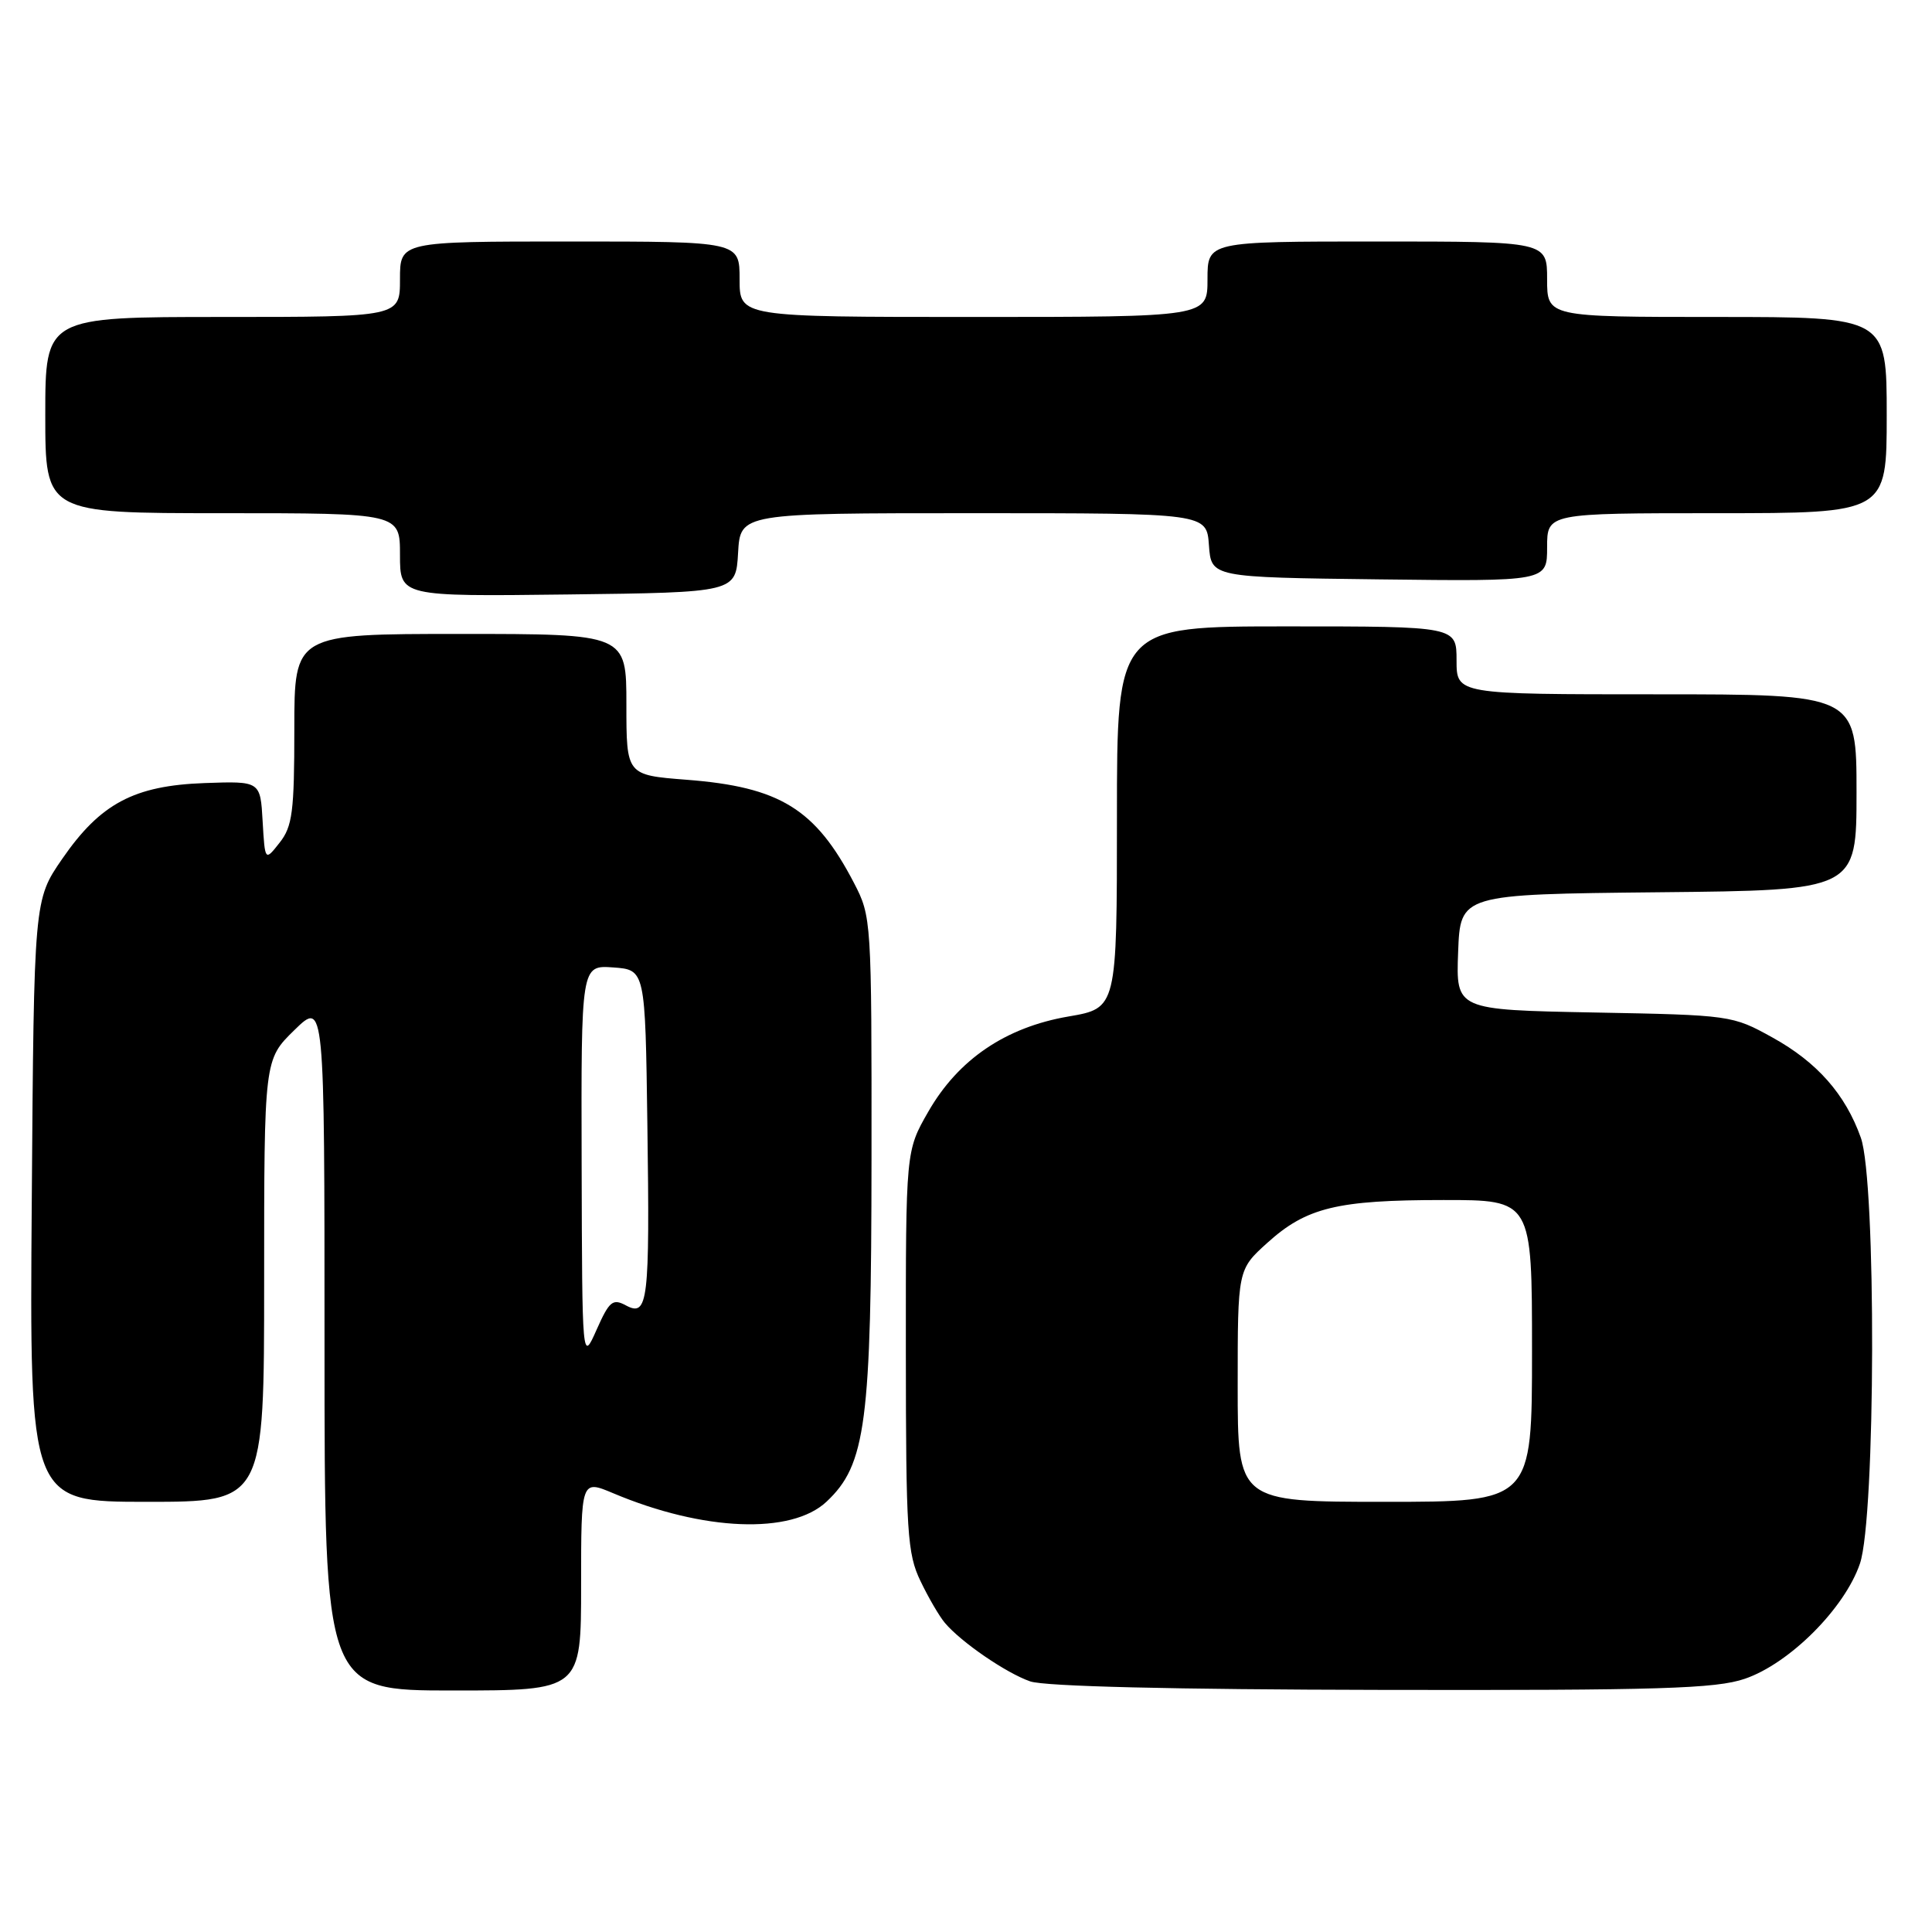 <?xml version="1.0" encoding="UTF-8" standalone="no"?>
<!DOCTYPE svg PUBLIC "-//W3C//DTD SVG 1.1//EN" "http://www.w3.org/Graphics/SVG/1.1/DTD/svg11.dtd" >
<svg xmlns="http://www.w3.org/2000/svg" xmlns:xlink="http://www.w3.org/1999/xlink" version="1.1" viewBox="0 0 256 256">
 <g >
 <path fill="currentColor"
d=" M 77.00 210.04 C 77.00 196.07 77.00 196.07 81.25 197.86 C 93.19 202.90 104.86 203.36 109.52 198.98 C 114.74 194.08 115.46 188.61 115.48 153.50 C 115.50 121.88 115.47 121.45 113.16 117.00 C 108.05 107.17 103.34 104.27 90.95 103.32 C 83.00 102.70 83.00 102.70 83.00 93.35 C 83.00 84.00 83.00 84.00 61.00 84.00 C 39.00 84.00 39.00 84.00 39.00 96.59 C 39.00 107.55 38.75 109.51 37.05 111.66 C 35.11 114.13 35.11 114.13 34.80 108.82 C 34.50 103.50 34.50 103.50 27.11 103.76 C 17.75 104.10 13.30 106.47 8.24 113.81 C 4.50 119.24 4.50 119.24 4.21 159.12 C 3.91 199.00 3.91 199.00 19.46 199.00 C 35.00 199.00 35.00 199.00 35.00 169.70 C 35.00 140.41 35.00 140.41 39.00 136.50 C 43.00 132.59 43.00 132.59 43.00 178.30 C 43.00 224.00 43.00 224.00 60.00 224.00 C 77.00 224.00 77.00 224.00 77.00 210.04 Z  M 231.19 222.45 C 237.12 220.43 244.43 213.12 246.45 207.19 C 248.54 201.06 248.63 156.52 246.57 150.75 C 244.52 144.99 240.77 140.74 234.87 137.48 C 229.55 134.53 229.33 134.50 211.21 134.16 C 192.92 133.81 192.92 133.81 193.21 126.15 C 193.50 118.50 193.50 118.50 219.75 118.23 C 246.00 117.97 246.00 117.97 246.00 104.98 C 246.00 92.00 246.00 92.00 219.50 92.00 C 193.00 92.00 193.00 92.00 193.00 87.50 C 193.00 83.00 193.00 83.00 170.50 83.00 C 148.00 83.00 148.00 83.00 148.00 108.30 C 148.00 133.59 148.00 133.59 141.58 134.69 C 133.25 136.12 126.97 140.38 123.00 147.31 C 120.02 152.50 120.02 152.50 120.03 179.00 C 120.04 203.08 120.22 205.87 121.97 209.50 C 123.02 211.70 124.48 214.19 125.20 215.04 C 127.36 217.60 133.31 221.68 136.50 222.79 C 138.40 223.46 155.46 223.87 183.07 223.92 C 219.92 223.99 227.34 223.76 231.19 222.45 Z  M 97.80 73.25 C 98.10 68.00 98.10 68.00 128.99 68.00 C 159.89 68.00 159.89 68.00 160.19 72.25 C 160.50 76.50 160.50 76.50 182.75 76.77 C 205.00 77.04 205.00 77.04 205.00 72.52 C 205.00 68.00 205.00 68.00 227.50 68.00 C 250.00 68.00 250.00 68.00 250.00 55.00 C 250.00 42.00 250.00 42.00 227.50 42.00 C 205.00 42.00 205.00 42.00 205.00 37.00 C 205.00 32.00 205.00 32.00 182.50 32.00 C 160.00 32.00 160.00 32.00 160.00 37.00 C 160.00 42.00 160.00 42.00 129.00 42.00 C 98.00 42.00 98.00 42.00 98.00 37.00 C 98.00 32.00 98.00 32.00 75.50 32.00 C 53.00 32.00 53.00 32.00 53.00 37.00 C 53.00 42.00 53.00 42.00 29.50 42.00 C 6.00 42.00 6.00 42.00 6.00 55.00 C 6.00 68.00 6.00 68.00 29.50 68.00 C 53.00 68.00 53.00 68.00 53.00 73.52 C 53.00 79.04 53.00 79.04 75.25 78.77 C 97.50 78.50 97.50 78.50 97.80 73.25 Z  M 77.07 154.19 C 77.00 127.89 77.00 127.89 81.25 128.19 C 85.50 128.50 85.50 128.50 85.78 149.00 C 86.11 172.54 85.87 174.54 82.95 172.98 C 81.19 172.03 80.74 172.40 79.05 176.20 C 77.14 180.50 77.14 180.50 77.07 154.19 Z  M 164.00 183.62 C 164.00 168.23 164.00 168.23 167.93 164.68 C 173.11 160.00 177.17 159.01 191.25 159.01 C 203.00 159.00 203.00 159.00 203.00 179.00 C 203.00 199.00 203.00 199.00 183.50 199.00 C 164.00 199.00 164.00 199.00 164.00 183.62 Z "/>
</g>
</svg>
